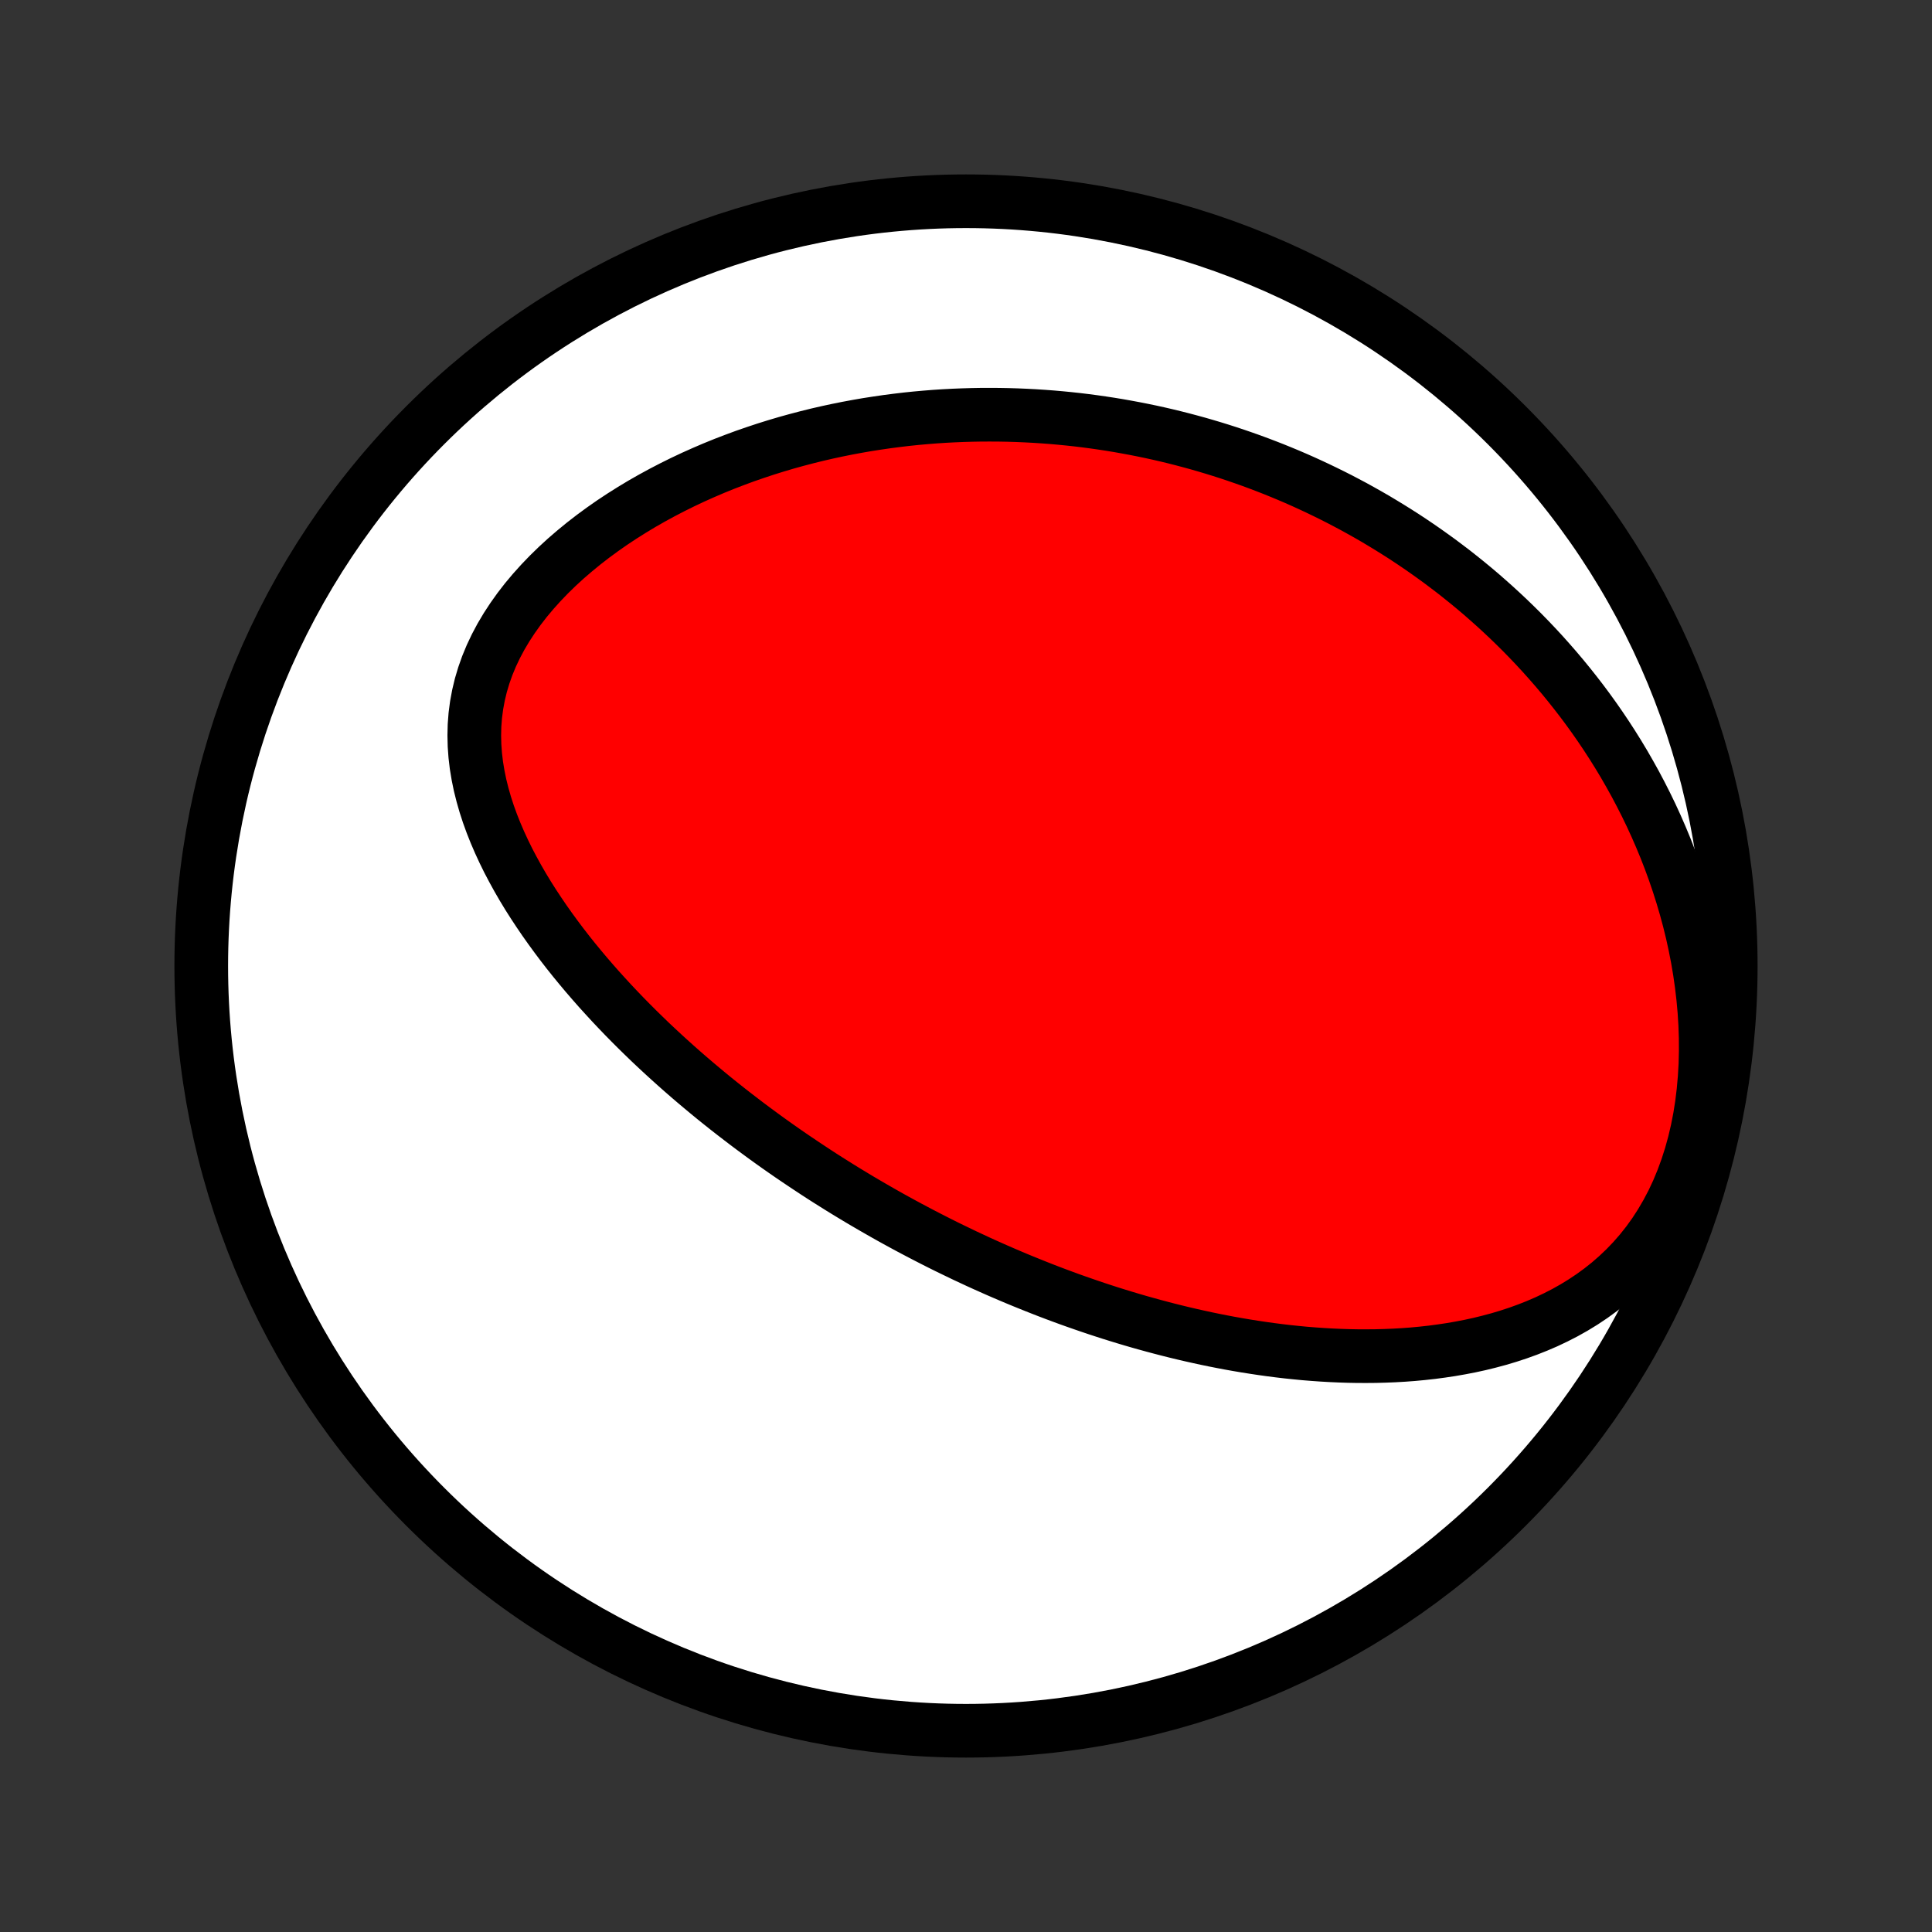 <?xml version="1.0" encoding="utf-8" standalone="no"?>
<!DOCTYPE svg PUBLIC "-//W3C//DTD SVG 1.1//EN"
  "http://www.w3.org/Graphics/SVG/1.1/DTD/svg11.dtd">
<!-- Created with matplotlib (http://matplotlib.org/) -->
<svg height="72pt" version="1.1" viewBox="0 0 72 72" width="72pt" xmlns="http://www.w3.org/2000/svg" xmlns:xlink="http://www.w3.org/1999/xlink">
 <rect x="0" y="0" width="72" height="72" fill="#333333" stroke="none"/>
 <defs>
  <style type="text/css">
*{stroke-linecap:butt;stroke-linejoin:round;}
  </style>
 </defs>
 <g id="figure_1">
  <g id="patch_1">
   <path d="
M0 72
L72 72
L72 0
L0 0
z
" style="fill:none;"/>
  </g>
  <g id="axes_1">
   <g id="PatchCollection_1">
    <defs>
     <path d="
M36 -7.5
C43.558 -7.5 50.808 -10.503 56.153 -15.848
C61.497 -21.192 64.5 -28.442 64.5 -36
C64.5 -43.558 61.497 -50.808 56.153 -56.153
C50.808 -61.497 43.558 -64.5 36 -64.5
C28.442 -64.5 21.192 -61.497 15.848 -56.153
C10.503 -50.808 7.5 -43.558 7.5 -36
C7.5 -28.442 10.503 -21.192 15.848 -15.848
C21.192 -10.503 28.442 -7.5 36 -7.5
z
" id="C0_0_a811fe30f3"/>
     <path d="
M35.495 -25.432
L35.261 -25.546
L35.028 -25.662
L34.795 -25.78
L34.563 -25.899
L34.331 -26.019
L34.099 -26.141
L33.867 -26.264
L33.636 -26.389
L33.405 -26.515
L33.174 -26.643
L32.943 -26.773
L32.712 -26.905
L32.481 -27.038
L32.25 -27.173
L32.019 -27.309
L31.788 -27.448
L31.557 -27.588
L31.326 -27.73
L31.094 -27.875
L30.862 -28.021
L30.63 -28.169
L30.398 -28.32
L30.166 -28.473
L29.933 -28.628
L29.699 -28.785
L29.465 -28.944
L29.231 -29.106
L28.997 -29.27
L28.762 -29.437
L28.526 -29.607
L28.291 -29.779
L28.054 -29.954
L27.818 -30.131
L27.581 -30.312
L27.343 -30.495
L27.105 -30.681
L26.866 -30.871
L26.627 -31.063
L26.388 -31.259
L26.149 -31.458
L25.909 -31.66
L25.668 -31.866
L25.428 -32.075
L25.187 -32.288
L24.947 -32.504
L24.706 -32.724
L24.465 -32.948
L24.224 -33.175
L23.984 -33.407
L23.744 -33.642
L23.504 -33.882
L23.265 -34.125
L23.027 -34.373
L22.789 -34.625
L22.553 -34.882
L22.317 -35.142
L22.083 -35.408
L21.851 -35.677
L21.621 -35.951
L21.392 -36.23
L21.166 -36.513
L20.943 -36.801
L20.723 -37.094
L20.506 -37.391
L20.293 -37.692
L20.084 -37.999
L19.879 -38.31
L19.679 -38.625
L19.485 -38.945
L19.297 -39.27
L19.116 -39.599
L18.941 -39.932
L18.775 -40.27
L18.617 -40.612
L18.468 -40.958
L18.329 -41.308
L18.201 -41.661
L18.085 -42.018
L17.982 -42.378
L17.891 -42.742
L17.816 -43.108
L17.755 -43.476
L17.711 -43.847
L17.684 -44.219
L17.675 -44.592
L17.684 -44.967
L17.713 -45.341
L17.762 -45.715
L17.831 -46.088
L17.92 -46.46
L18.03 -46.829
L18.16 -47.196
L18.311 -47.56
L18.481 -47.919
L18.67 -48.274
L18.878 -48.624
L19.103 -48.968
L19.344 -49.306
L19.601 -49.638
L19.873 -49.962
L20.158 -50.279
L20.456 -50.589
L20.765 -50.89
L21.085 -51.184
L21.415 -51.468
L21.753 -51.745
L22.099 -52.013
L22.452 -52.272
L22.811 -52.523
L23.175 -52.764
L23.545 -52.997
L23.918 -53.222
L24.295 -53.437
L24.675 -53.644
L25.058 -53.843
L25.442 -54.033
L25.828 -54.215
L26.215 -54.388
L26.602 -54.554
L26.991 -54.712
L27.379 -54.861
L27.766 -55.004
L28.154 -55.138
L28.54 -55.266
L28.925 -55.386
L29.31 -55.5
L29.693 -55.606
L30.074 -55.706
L30.453 -55.8
L30.831 -55.887
L31.207 -55.968
L31.581 -56.043
L31.952 -56.112
L32.321 -56.176
L32.688 -56.233
L33.053 -56.286
L33.415 -56.333
L33.775 -56.376
L34.132 -56.413
L34.487 -56.445
L34.839 -56.473
L35.189 -56.496
L35.536 -56.514
L35.881 -56.528
L36.224 -56.538
L36.563 -56.544
L36.901 -56.545
L37.236 -56.543
L37.568 -56.537
L37.898 -56.527
L38.226 -56.513
L38.551 -56.496
L38.874 -56.475
L39.195 -56.451
L39.514 -56.423
L39.831 -56.392
L40.145 -56.358
L40.458 -56.32
L40.768 -56.279
L41.076 -56.235
L41.383 -56.188
L41.687 -56.138
L41.99 -56.084
L42.291 -56.028
L42.59 -55.969
L42.888 -55.907
L43.184 -55.842
L43.478 -55.774
L43.771 -55.703
L44.062 -55.629
L44.352 -55.552
L44.641 -55.473
L44.928 -55.39
L45.214 -55.305
L45.498 -55.217
L45.782 -55.126
L46.064 -55.032
L46.345 -54.935
L46.625 -54.836
L46.904 -54.733
L47.182 -54.627
L47.459 -54.519
L47.735 -54.407
L48.01 -54.293
L48.285 -54.175
L48.559 -54.054
L48.831 -53.93
L49.103 -53.803
L49.375 -53.672
L49.645 -53.539
L49.916 -53.402
L50.185 -53.261
L50.454 -53.118
L50.722 -52.97
L50.99 -52.819
L51.257 -52.665
L51.523 -52.506
L51.789 -52.344
L52.055 -52.178
L52.32 -52.009
L52.584 -51.835
L52.848 -51.657
L53.111 -51.475
L53.374 -51.288
L53.637 -51.098
L53.898 -50.902
L54.16 -50.703
L54.42 -50.498
L54.68 -50.289
L54.939 -50.075
L55.198 -49.856
L55.455 -49.631
L55.712 -49.402
L55.968 -49.167
L56.223 -48.927
L56.477 -48.681
L56.73 -48.43
L56.982 -48.172
L57.232 -47.909
L57.481 -47.64
L57.728 -47.364
L57.974 -47.082
L58.218 -46.794
L58.46 -46.499
L58.7 -46.197
L58.938 -45.889
L59.173 -45.574
L59.406 -45.251
L59.635 -44.922
L59.862 -44.585
L60.085 -44.241
L60.305 -43.889
L60.521 -43.53
L60.732 -43.163
L60.94 -42.789
L61.142 -42.407
L61.34 -42.017
L61.532 -41.62
L61.718 -41.215
L61.898 -40.802
L62.072 -40.382
L62.238 -39.954
L62.397 -39.519
L62.548 -39.077
L62.691 -38.627
L62.825 -38.171
L62.95 -37.709
L63.065 -37.24
L63.169 -36.765
L63.263 -36.285
L63.345 -35.8
L63.415 -35.311
L63.473 -34.818
L63.518 -34.322
L63.549 -33.824
L63.566 -33.324
L63.568 -32.824
L63.556 -32.324
L63.527 -31.826
L63.483 -31.33
L63.423 -30.838
L63.346 -30.352
L63.252 -29.872
L63.141 -29.399
L63.013 -28.936
L62.868 -28.483
L62.706 -28.041
L62.528 -27.612
L62.334 -27.197
L62.123 -26.797
L61.898 -26.412
L61.659 -26.043
L61.406 -25.691
L61.14 -25.356
L60.862 -25.038
L60.573 -24.737
L60.274 -24.453
L59.967 -24.185
L59.651 -23.934
L59.327 -23.698
L58.997 -23.478
L58.662 -23.273
L58.322 -23.082
L57.977 -22.905
L57.629 -22.74
L57.278 -22.589
L56.924 -22.449
L56.569 -22.321
L56.213 -22.204
L55.855 -22.097
L55.497 -22.001
L55.139 -21.913
L54.781 -21.835
L54.424 -21.766
L54.067 -21.704
L53.712 -21.651
L53.358 -21.604
L53.005 -21.565
L52.654 -21.532
L52.305 -21.506
L51.958 -21.486
L51.612 -21.472
L51.27 -21.463
L50.929 -21.46
L50.591 -21.461
L50.255 -21.467
L49.922 -21.478
L49.592 -21.493
L49.264 -21.512
L48.939 -21.535
L48.616 -21.561
L48.296 -21.592
L47.979 -21.625
L47.665 -21.662
L47.353 -21.702
L47.044 -21.745
L46.738 -21.791
L46.434 -21.839
L46.133 -21.89
L45.835 -21.943
L45.539 -21.999
L45.245 -22.057
L44.955 -22.117
L44.666 -22.18
L44.38 -22.244
L44.097 -22.31
L43.816 -22.378
L43.537 -22.448
L43.26 -22.52
L42.986 -22.593
L42.713 -22.668
L42.443 -22.744
L42.175 -22.822
L41.908 -22.902
L41.644 -22.983
L41.381 -23.065
L41.121 -23.149
L40.862 -23.234
L40.604 -23.321
L40.349 -23.409
L40.094 -23.498
L39.842 -23.588
L39.591 -23.68
L39.341 -23.773
L39.093 -23.867
L38.846 -23.963
L38.6 -24.06
L38.356 -24.158
L38.112 -24.257
L37.87 -24.357
L37.629 -24.459
L37.388 -24.562
L37.149 -24.666
L36.91 -24.772
L36.673 -24.878
L36.436 -24.986
L36.2 -25.096
L35.964 -25.206
z
" id="C0_1_2c70eac9fa"/>
    </defs>
    <g clip-path="url(#p1bffca34e9)">
     <use style="fill:#ffffff;stroke:#000000;stroke-width:2.0;" x="0.0" xlink:href="#C0_0_a811fe30f3" y="72.0"/>
    </g>
    <g clip-path="url(#p1bffca34e9)">
     <use style="fill:#ff0000;stroke:#000000;stroke-width:2.0;" x="0.0" xlink:href="#C0_1_2c70eac9fa" y="72.0"/>
    </g>
   </g>
  </g>
 </g>
 <defs>
  <clipPath id="p1bffca34e9">
   <rect height="72.0" width="72.0" x="0.0" y="0.0"/>
  </clipPath>
 </defs>
</svg>
